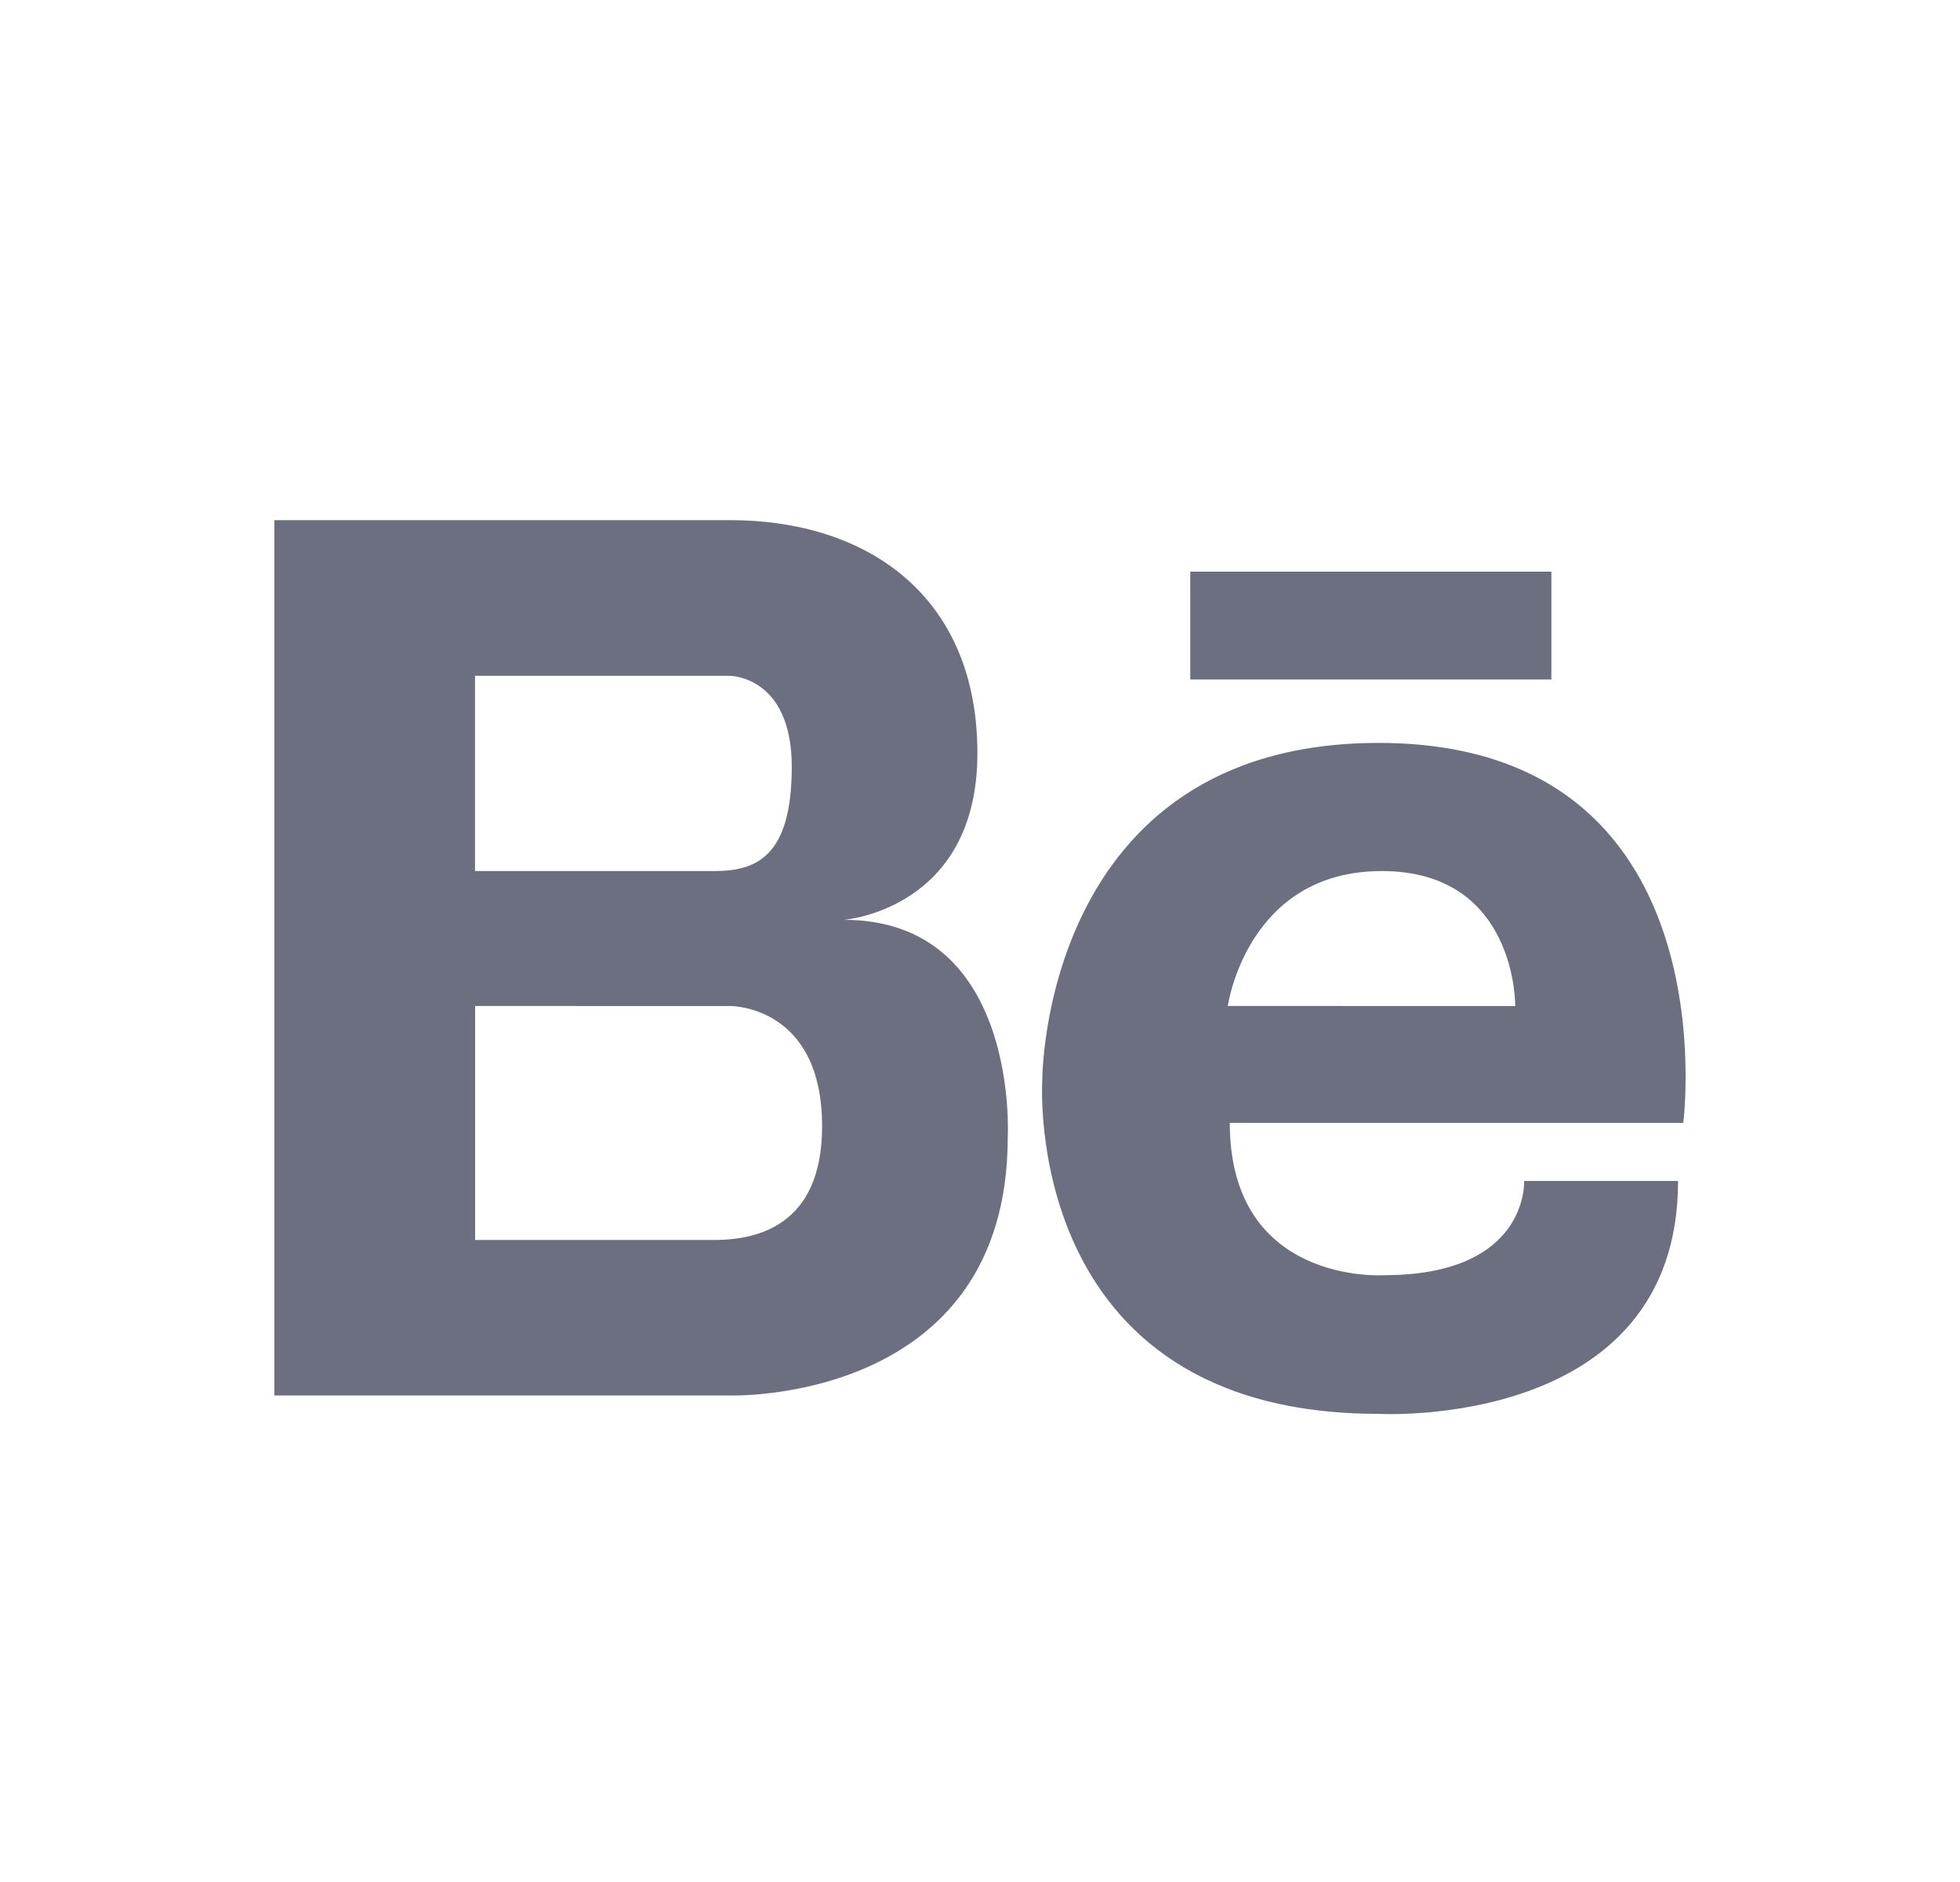 <svg xmlns="http://www.w3.org/2000/svg" width="25" height="24" fill="none" viewBox="0 0 25 24">
  <path fill="#6C6F80" d="M19.788 7.29h-4.606v1.375h4.606V7.291Z"/>
  <path fill="#6C6F80" fill-rule="evenodd" d="M9.309 17.796s3.545.113 3.545-3.295c0 0 .155-2.771-2.09-2.771 0 0 1.703-.128 1.703-2.125 0-1.997-1.393-2.972-3.158-2.972H3.5v11.163h5.809Zm0-4.967H6.06v2.984h3.086c.463-.01 1.34-.146 1.34-1.45 0-1.55-1.176-1.534-1.176-1.534Zm0-4.211s.79 0 .79 1.16c0 1.161-.465 1.33-.991 1.33H6.059v-2.49h3.25Zm6.376 5.701h5.785s.632-4.845-3.886-4.845c-4.293 0-4.289 4.288-4.289 4.288S13 18.03 17.584 18.03c0 0 3.82.218 3.82-2.97H19.44s.065 1.202-1.79 1.202c0 0-1.964.13-1.964-1.943Zm-.024-1.49s.24-1.721 1.964-1.721c1.725 0 1.702 1.721 1.702 1.721H15.66Z" clip-rule="evenodd"/>
</svg>
